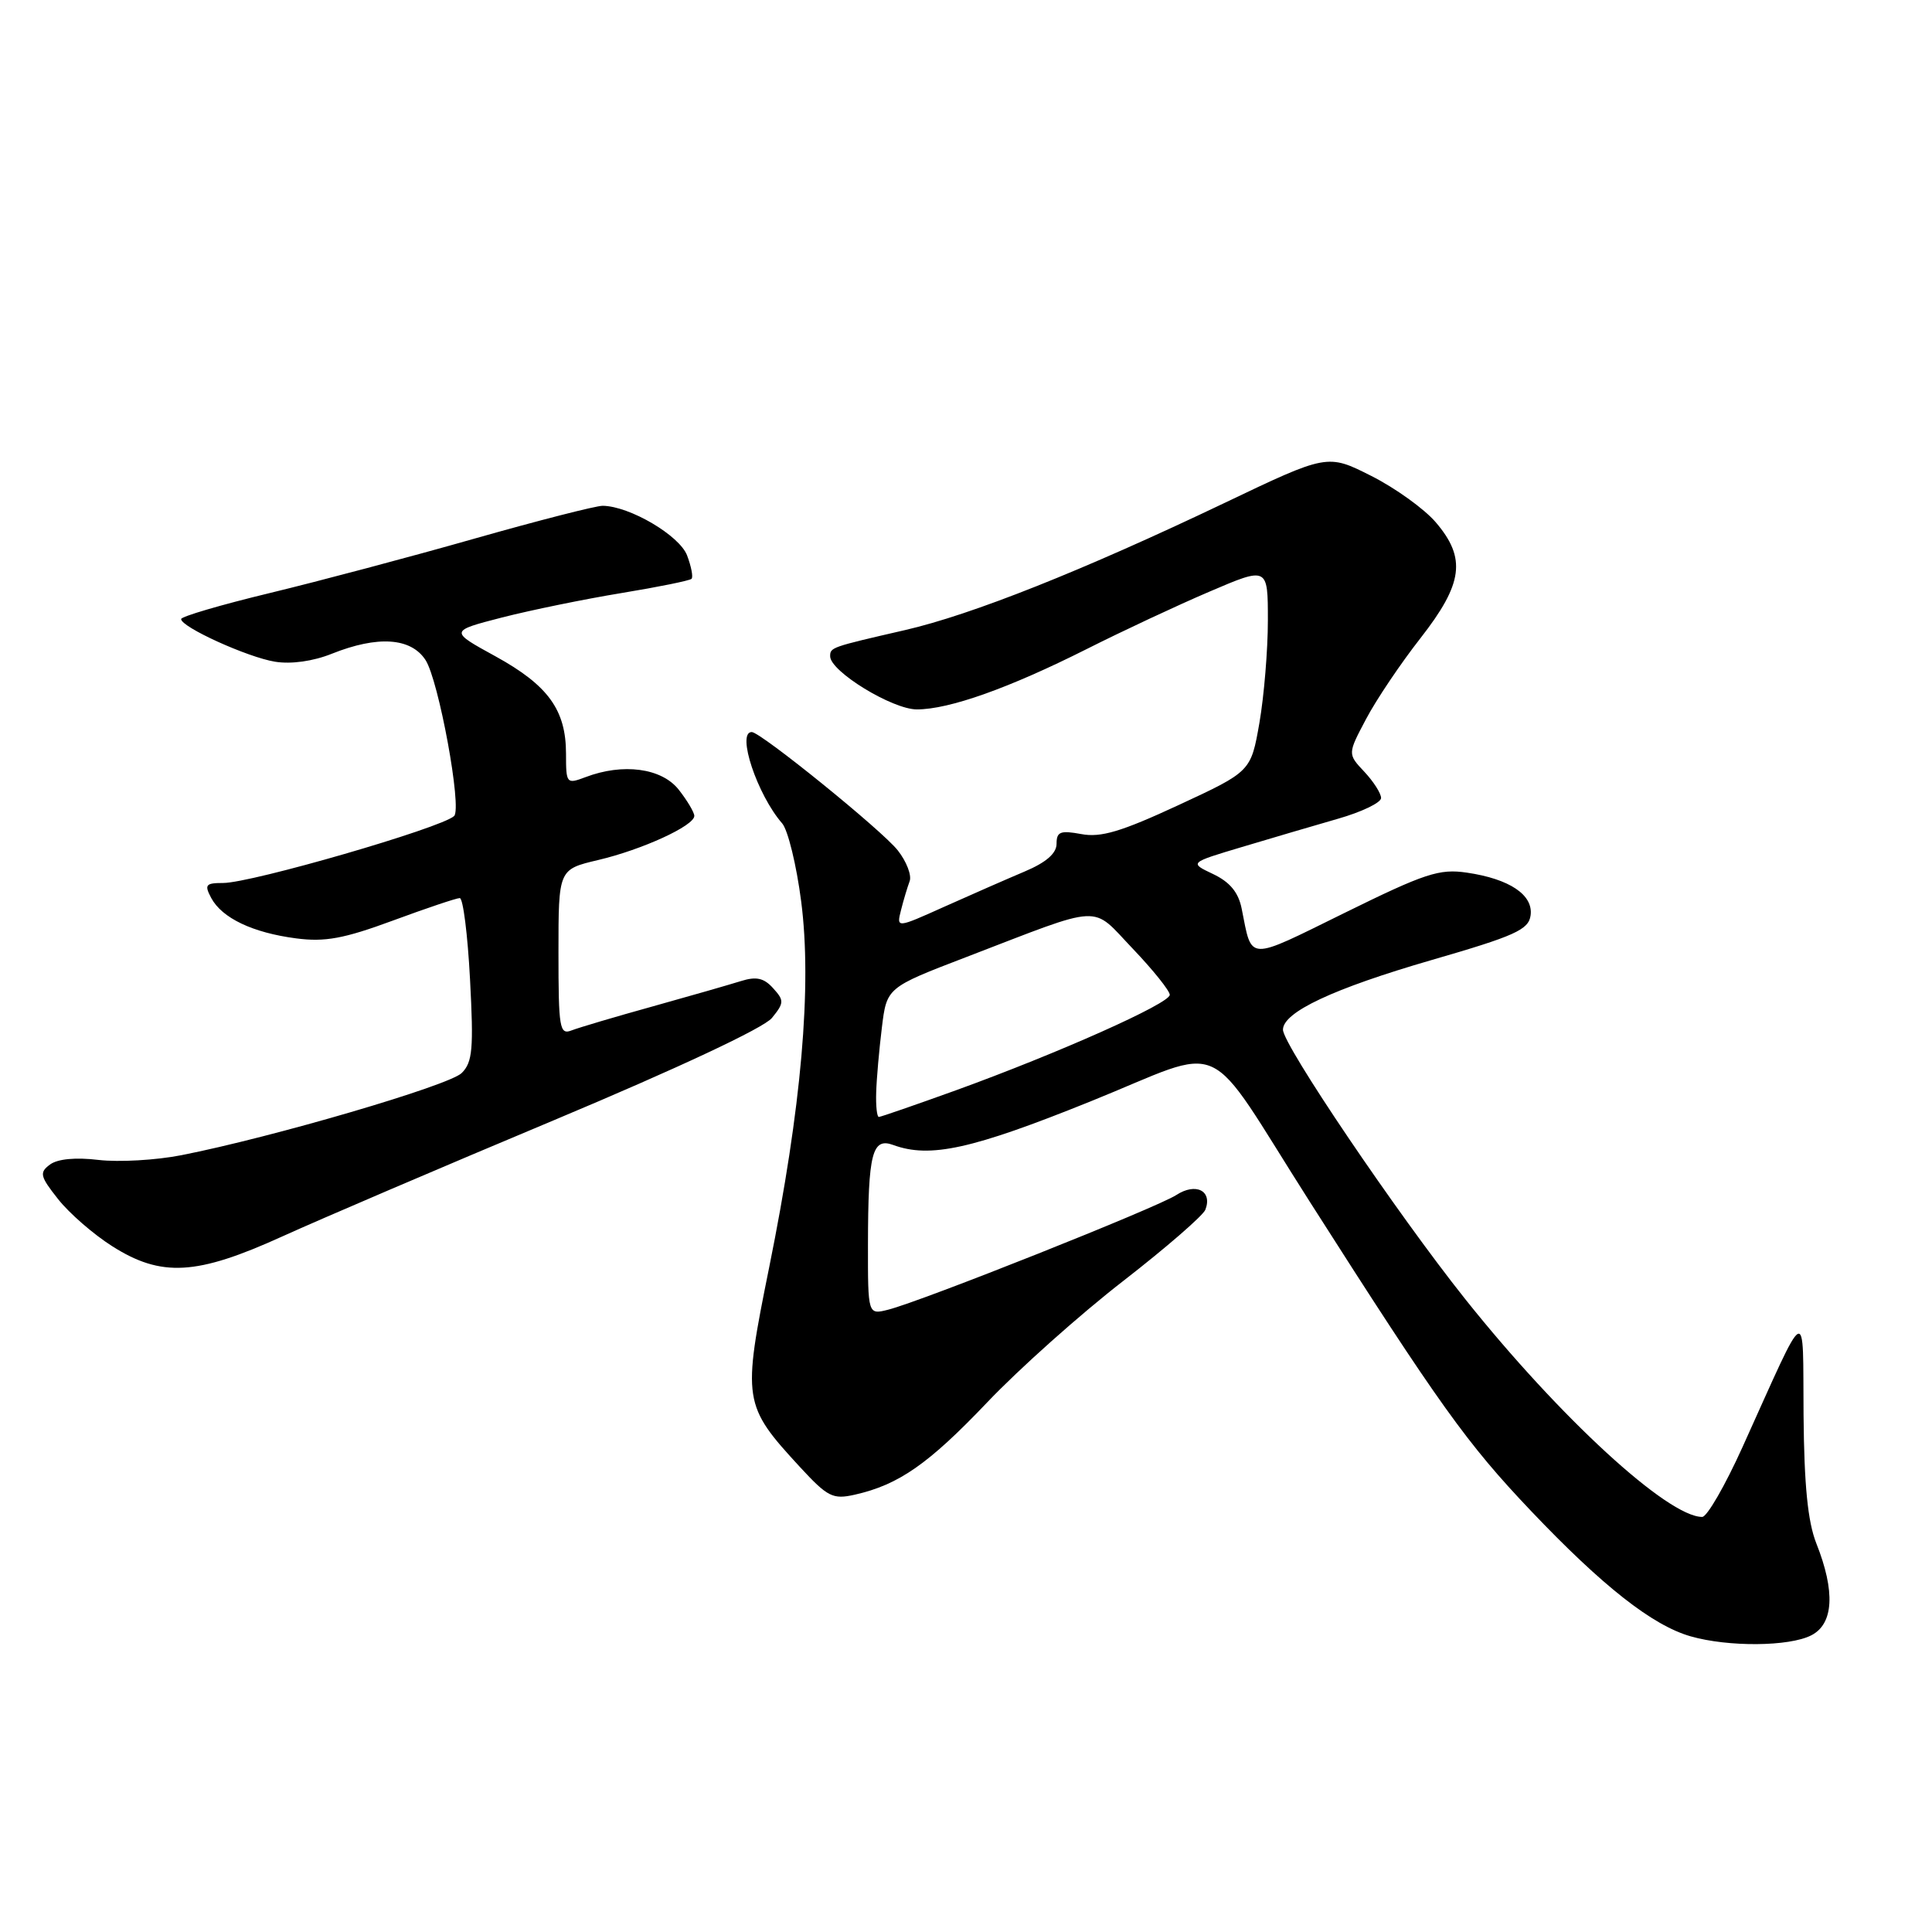<?xml version="1.0" encoding="UTF-8" standalone="no"?>
<!DOCTYPE svg PUBLIC "-//W3C//DTD SVG 1.1//EN" "http://www.w3.org/Graphics/SVG/1.1/DTD/svg11.dtd" >
<svg xmlns="http://www.w3.org/2000/svg" xmlns:xlink="http://www.w3.org/1999/xlink" version="1.1" viewBox="0 0 256 256">
 <g >
 <path fill="currentColor"
d=" M 240.00 216.69 C 242.97 215.18 243.21 210.89 240.67 204.50 C 239.54 201.63 239.06 196.81 238.98 187.50 C 238.86 172.70 239.71 172.25 230.89 191.75 C 228.59 196.84 226.19 201.00 225.55 201.00 C 220.99 201.00 206.64 187.81 194.12 172.10 C 185.10 160.77 170.00 138.45 170.00 136.44 C 170.00 134.12 176.66 130.99 189.66 127.22 C 200.72 124.02 202.54 123.20 202.81 121.31 C 203.20 118.59 200.04 116.46 194.37 115.63 C 190.72 115.09 188.83 115.71 178.17 120.96 C 165.08 127.40 165.94 127.43 164.53 120.41 C 164.10 118.24 162.97 116.88 160.75 115.82 C 157.58 114.32 157.58 114.32 164.54 112.24 C 168.37 111.09 174.09 109.41 177.25 108.50 C 180.41 107.60 183.00 106.36 183.00 105.74 C 183.00 105.13 182.00 103.56 180.78 102.26 C 178.56 99.90 178.56 99.90 181.02 95.26 C 182.37 92.70 185.61 87.89 188.22 84.56 C 193.87 77.33 194.32 73.97 190.25 69.21 C 188.74 67.44 184.89 64.67 181.70 63.06 C 175.89 60.13 175.89 60.13 162.20 66.67 C 143.44 75.62 128.75 81.46 119.92 83.49 C 110.09 85.75 110.00 85.78 110.00 86.96 C 110.00 88.96 118.24 94.00 121.49 94.00 C 125.78 94.00 133.70 91.18 144.00 86.00 C 148.68 83.64 155.99 80.22 160.25 78.40 C 168.00 75.08 168.00 75.08 168.00 82.21 C 168.00 86.13 167.49 92.24 166.88 95.78 C 165.75 102.23 165.75 102.23 156.16 106.68 C 148.57 110.20 145.87 111.01 143.28 110.52 C 140.51 110.01 140.00 110.20 140.00 111.80 C 140.00 113.08 138.62 114.28 135.75 115.49 C 133.41 116.48 128.64 118.57 125.14 120.14 C 118.78 123.00 118.78 123.00 119.39 120.59 C 119.72 119.27 120.24 117.55 120.53 116.77 C 120.83 116.00 120.12 114.15 118.96 112.68 C 116.88 110.03 100.79 97.00 99.61 97.00 C 97.56 97.00 100.34 105.32 103.64 109.10 C 104.40 109.97 105.54 114.63 106.16 119.44 C 107.61 130.64 106.20 146.79 101.92 167.93 C 98.35 185.59 98.44 186.18 106.01 194.40 C 109.68 198.37 110.35 198.71 113.28 198.05 C 119.11 196.73 123.04 193.98 130.82 185.81 C 135.04 181.37 143.15 174.14 148.84 169.73 C 154.52 165.32 159.42 161.07 159.72 160.29 C 160.68 157.78 158.45 156.66 155.86 158.35 C 153.31 160.01 122.10 172.43 117.69 173.54 C 115.00 174.22 115.00 174.22 115.01 164.86 C 115.03 152.78 115.57 150.69 118.37 151.72 C 123.23 153.50 128.80 152.27 144.38 145.99 C 163.04 138.48 159.21 136.74 173.60 159.31 C 190.78 186.26 194.36 191.25 202.86 200.20 C 212.36 210.19 218.95 215.37 224.01 216.82 C 229.00 218.25 237.08 218.19 240.00 216.69 Z  M 37.37 163.85 C 42.39 161.57 58.65 154.61 73.50 148.39 C 89.83 141.54 101.20 136.21 102.28 134.89 C 103.91 132.89 103.92 132.57 102.44 130.94 C 101.22 129.58 100.20 129.36 98.17 130.00 C 96.70 130.46 91.45 131.97 86.50 133.35 C 81.55 134.72 76.71 136.16 75.75 136.53 C 74.15 137.16 74.00 136.28 74.00 126.21 C 74.00 115.20 74.00 115.20 79.25 113.96 C 85.08 112.59 92.00 109.42 92.00 108.11 C 92.00 107.65 91.07 106.08 89.93 104.63 C 87.67 101.77 82.55 101.08 77.57 102.98 C 75.07 103.92 75.00 103.84 75.00 99.88 C 75.00 94.08 72.64 90.81 65.66 86.97 C 59.55 83.62 59.55 83.62 66.52 81.82 C 70.36 80.84 77.48 79.38 82.36 78.58 C 87.23 77.78 91.40 76.93 91.63 76.70 C 91.87 76.47 91.60 75.07 91.04 73.59 C 90.03 70.95 83.44 67.07 79.87 67.02 C 78.97 67.01 71.32 68.97 62.87 71.37 C 54.42 73.78 42.21 77.02 35.75 78.58 C 29.29 80.14 24.00 81.69 24.00 82.03 C 24.00 83.09 32.80 87.09 36.44 87.68 C 38.57 88.03 41.50 87.62 43.98 86.62 C 50.05 84.20 54.44 84.49 56.38 87.45 C 58.13 90.13 61.25 107.11 60.17 108.13 C 58.48 109.71 33.32 117.00 29.56 117.00 C 27.24 117.00 27.06 117.24 27.99 118.99 C 29.42 121.65 33.48 123.59 39.24 124.34 C 43.05 124.84 45.56 124.38 52.06 121.98 C 56.50 120.34 60.49 119.00 60.92 119.00 C 61.36 119.00 61.97 123.84 62.28 129.75 C 62.77 138.98 62.62 140.74 61.18 142.18 C 59.54 143.83 36.10 150.70 24.03 153.07 C 20.68 153.73 15.75 154.01 13.08 153.70 C 10.02 153.33 7.63 153.56 6.62 154.31 C 5.19 155.37 5.30 155.86 7.69 158.88 C 9.16 160.75 12.39 163.56 14.87 165.13 C 21.38 169.26 26.04 169.00 37.37 163.85 Z  M 116.10 144.75 C 116.15 142.96 116.49 139.11 116.85 136.18 C 117.50 130.86 117.50 130.86 128.00 126.83 C 146.51 119.72 144.48 119.83 150.11 125.72 C 152.80 128.54 155.00 131.29 155.00 131.82 C 155.00 132.97 140.26 139.54 126.64 144.48 C 121.28 146.41 116.70 148.00 116.45 148.00 C 116.20 148.00 116.04 146.54 116.10 144.75 Z "/>
</g>
</svg>
